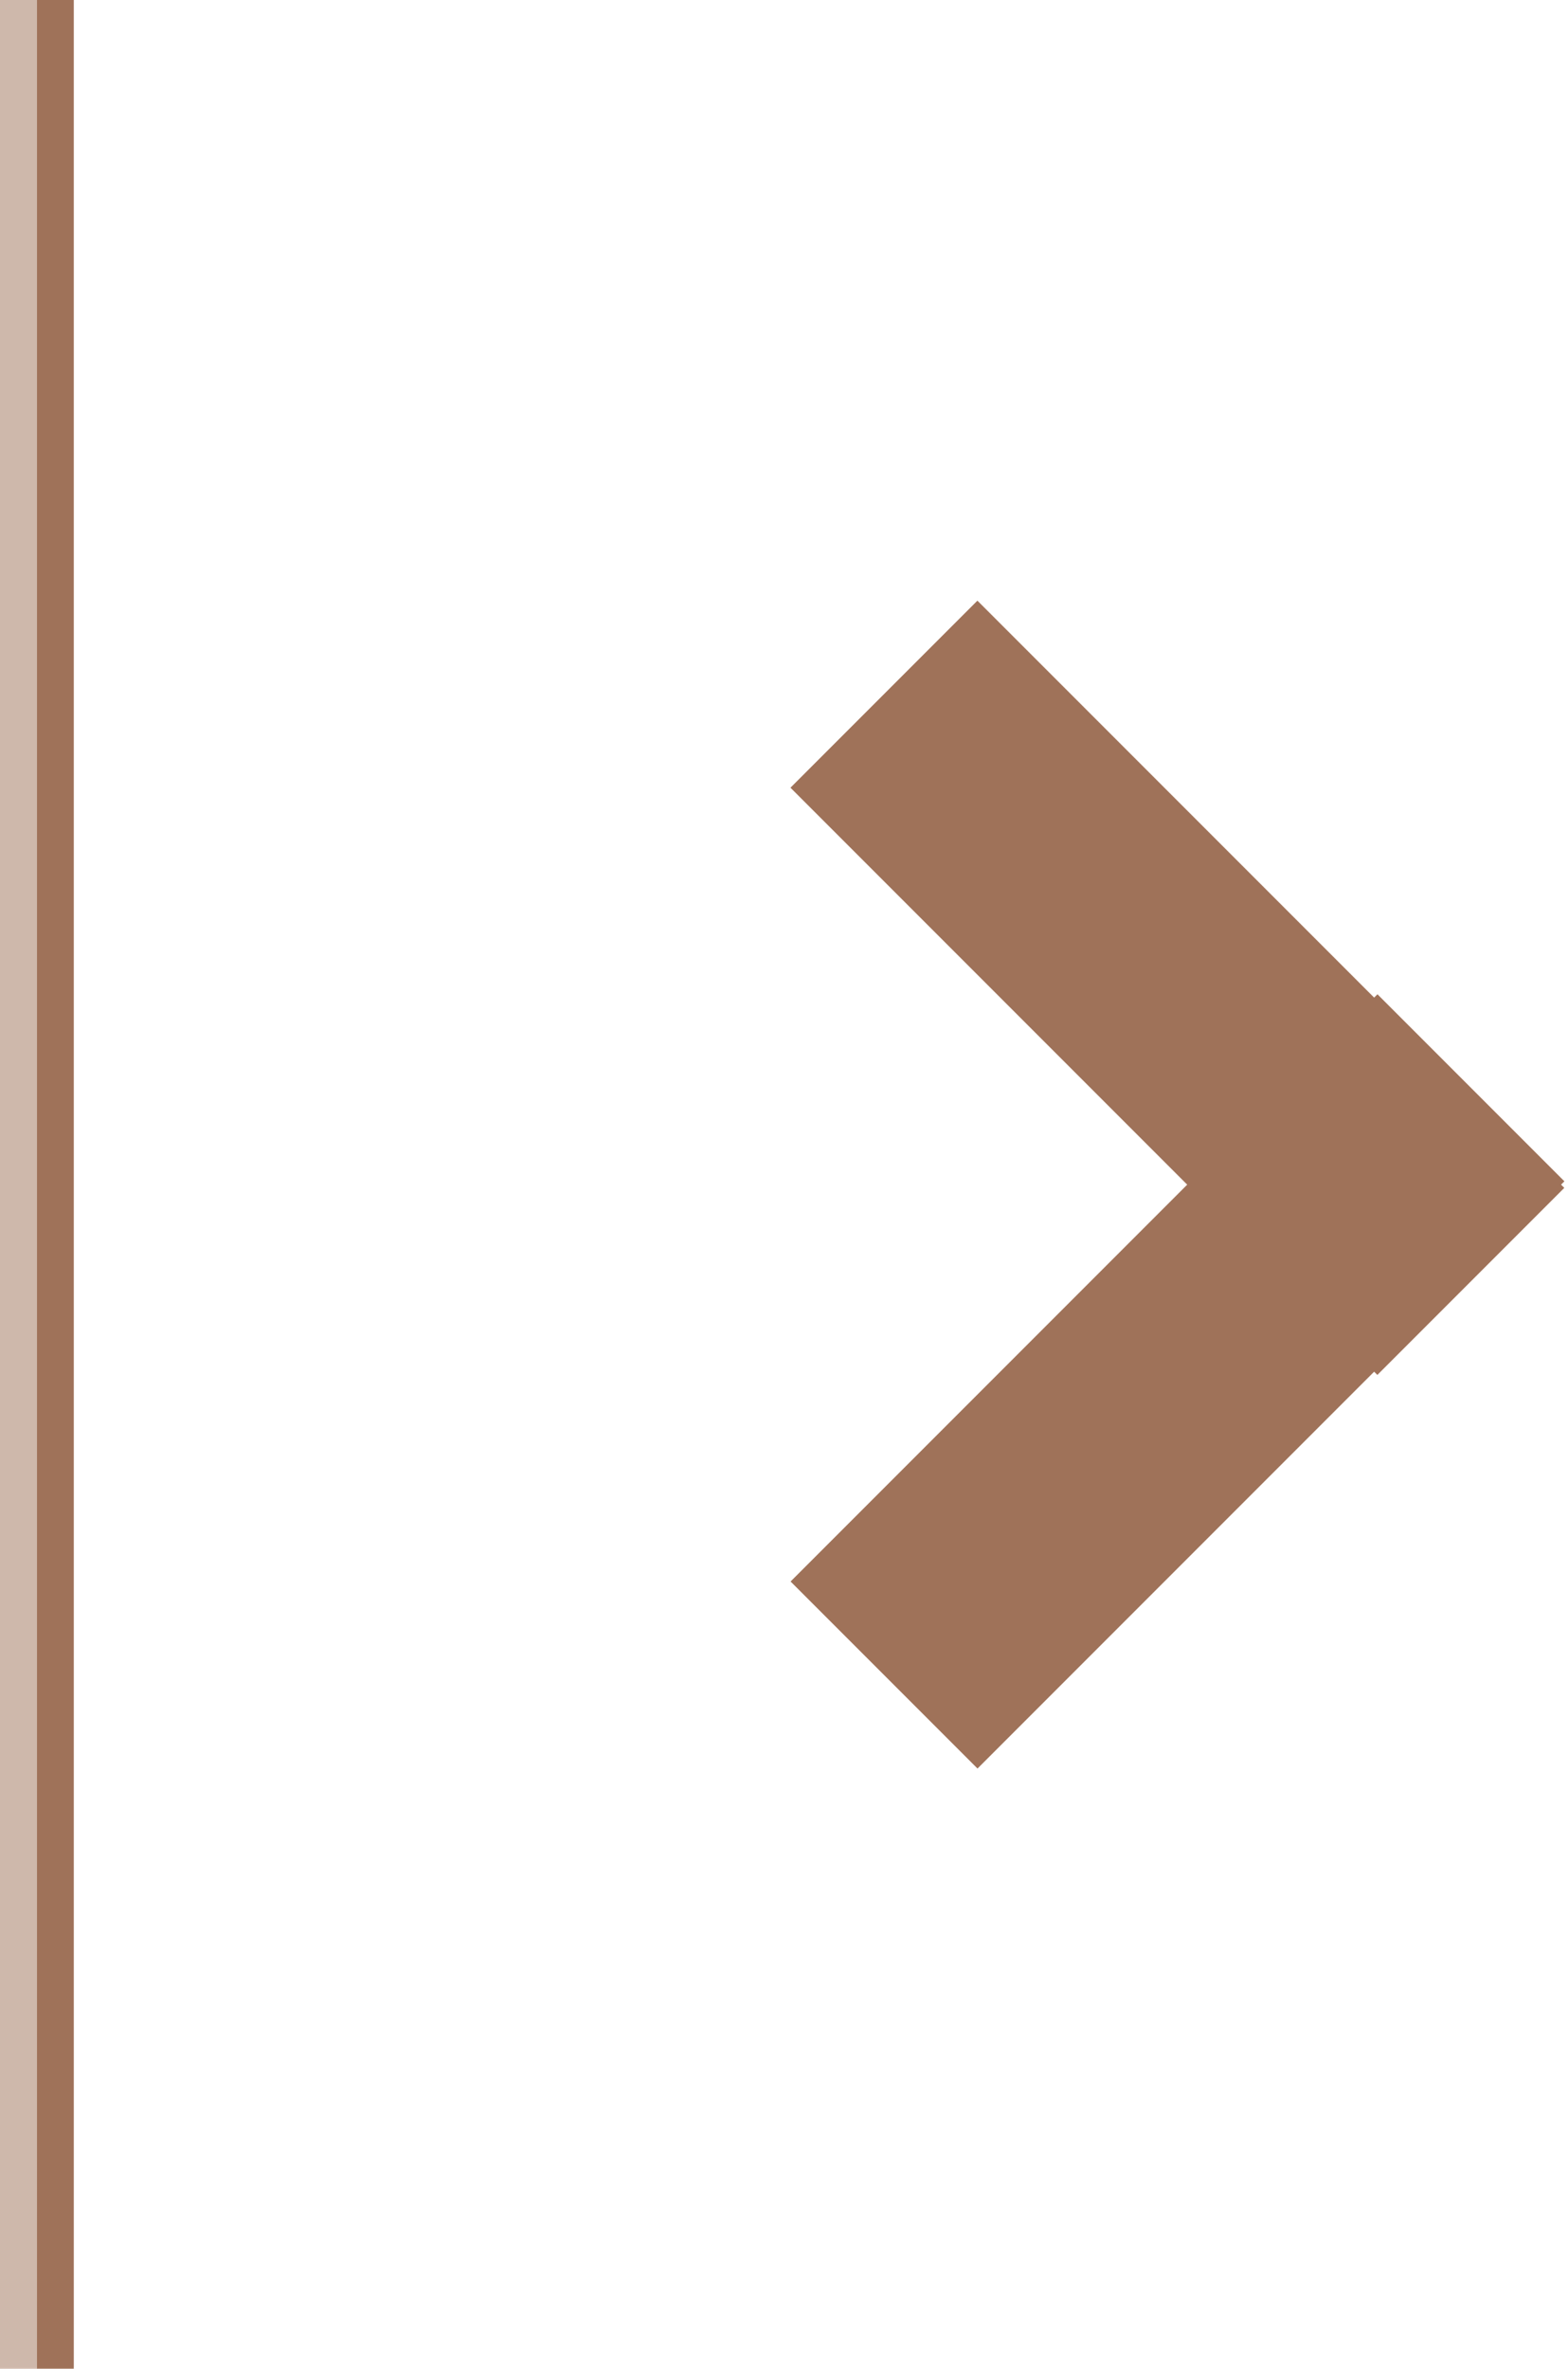 <?xml version="1.0" encoding="utf-8"?>
<!-- Generator: Adobe Illustrator 23.0.1, SVG Export Plug-In . SVG Version: 6.00 Build 0)  -->
<svg version="1.1" id="Calque_1" xmlns="http://www.w3.org/2000/svg" xmlns:xlink="http://www.w3.org/1999/xlink" x="0px" y="0px"
	 viewBox="0 0 25.5 38.5" style="enable-background:new 0 0 25.5 38.5;" xml:space="preserve">
<style type="text/css">
	.st0{fill:#9F7259;}
	.st1{opacity:0.5;fill:#9F7259;enable-background:new    ;}
</style>
<g id="XMLID_2_">
	
		<rect id="XMLID_3_" x="12.4" y="20.3" transform="matrix(0.707 -0.707 0.707 0.707 -10.262 20.12)" class="st0" width="13.5" height="4.3"/>
	
		<rect id="XMLID_5_" x="17" y="9.3" transform="matrix(0.707 -0.707 0.707 0.707 -5.739 18.247)" class="st0" width="4.3" height="13.5"/>
	<rect id="XMLID_1_" x="0.6" class="st0" width="0.6" height="38.5"/>
	<rect id="XMLID_6_" class="st1" width="0.6" height="38.5"/>
</g>
</svg>
